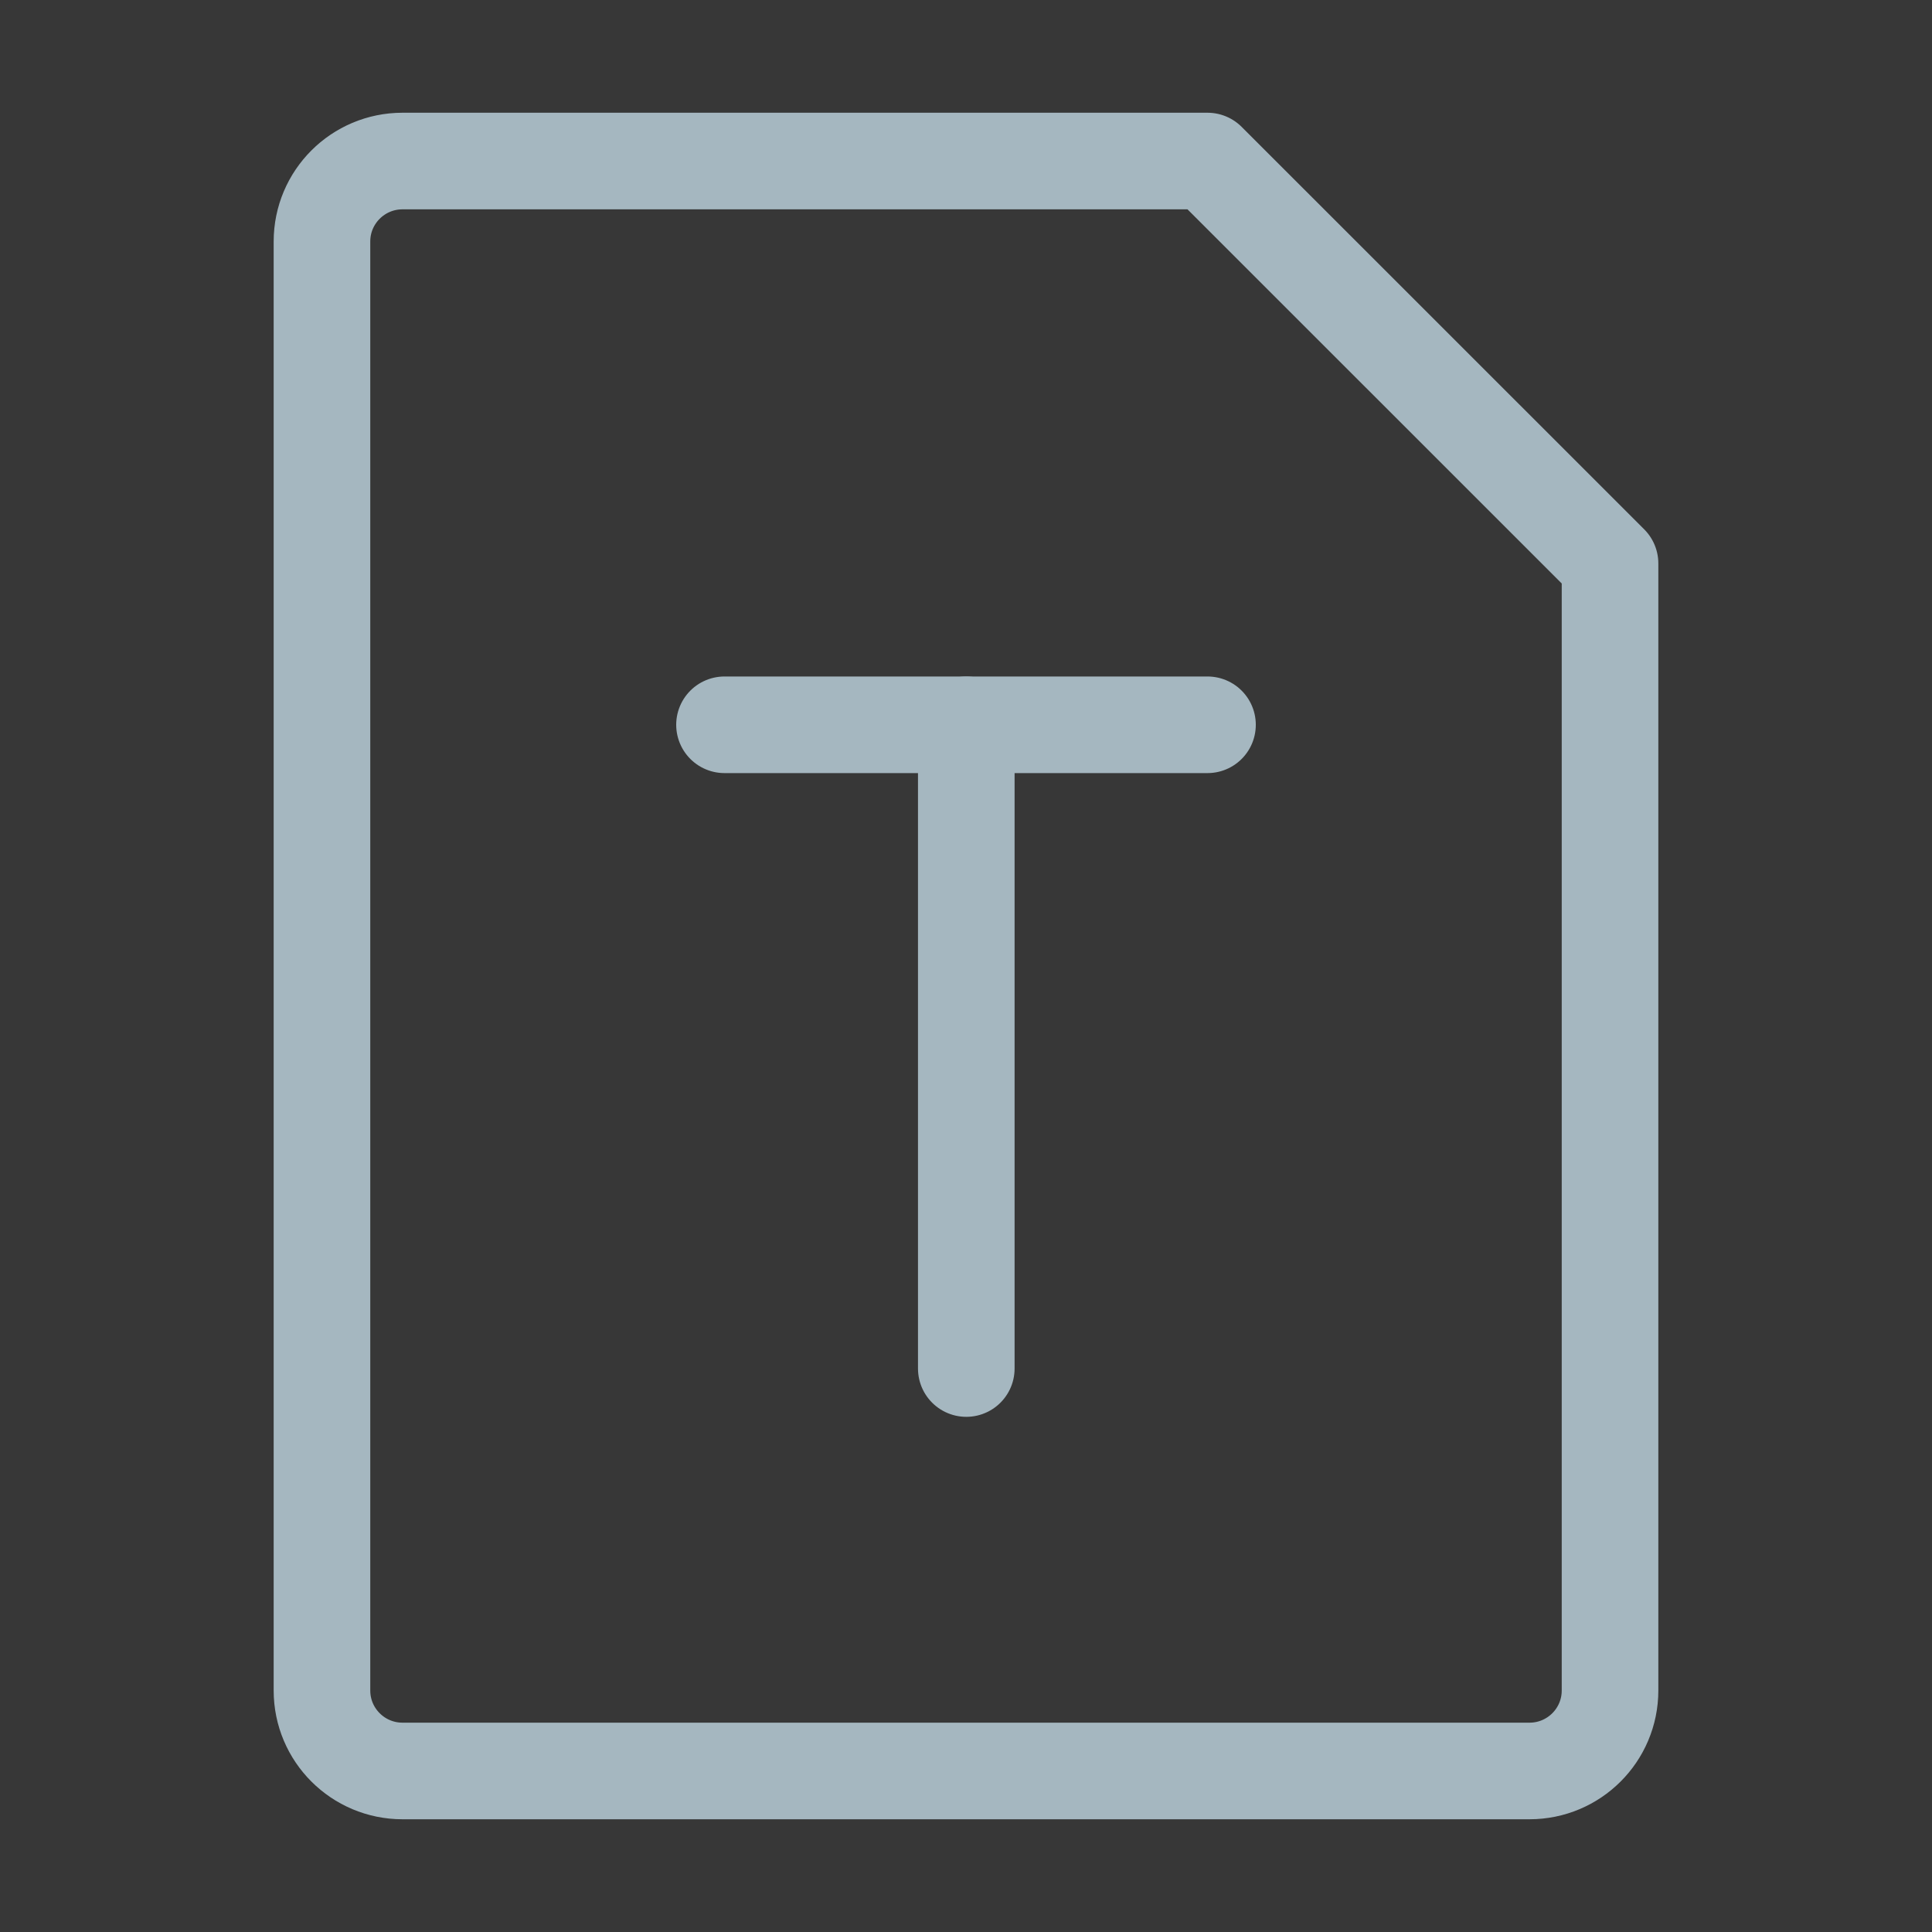 <?xml version="1.0" encoding="UTF-8"?>
<svg width="20px" height="20px" viewBox="0 0 20 20" version="1.1" xmlns="http://www.w3.org/2000/svg" xmlns:xlink="http://www.w3.org/1999/xlink">
    <rect x="0" y="0" width="20" height="20" fill="#333333" stroke="none"/>
    <title>file-txt</title>
    <g id="Page-1" stroke="none" stroke-width="1" fill="none" fill-rule="evenodd">
        <g id="file-txt">
            <rect id="Rectangle" fill-opacity="0.01" fill="#FFFFFF" fill-rule="nonzero" x="0" y="0" width="20" height="20"></rect>
            <polygon id="Path" fill-opacity="0.01" fill="#FFFFFF" fill-rule="nonzero" points="20 0 0 0 0 20 20 20"></polygon>
            <path d="M4.167,1.667 L12.5,1.667 L16.667,5.833 L16.667,17.5 C16.667,17.96 16.294,18.333 15.833,18.333 L4.167,18.333 C3.706,18.333 3.333,17.96 3.333,17.5 L3.333,2.5 C3.333,2.04 3.706,1.667 4.167,1.667 Z" id="Path" stroke="#A5B7C0" stroke-linejoin="round"></path>
            <line x1="7.5" y1="7.503" x2="12.5" y2="7.503" id="Path" stroke="#A5B7C0" stroke-linecap="round"></line>
            <line x1="10.003" y1="7.503" x2="10.003" y2="14.167" id="Path" stroke="#A5B7C0" stroke-linecap="round"></line>
        </g>
    </g>
</svg>